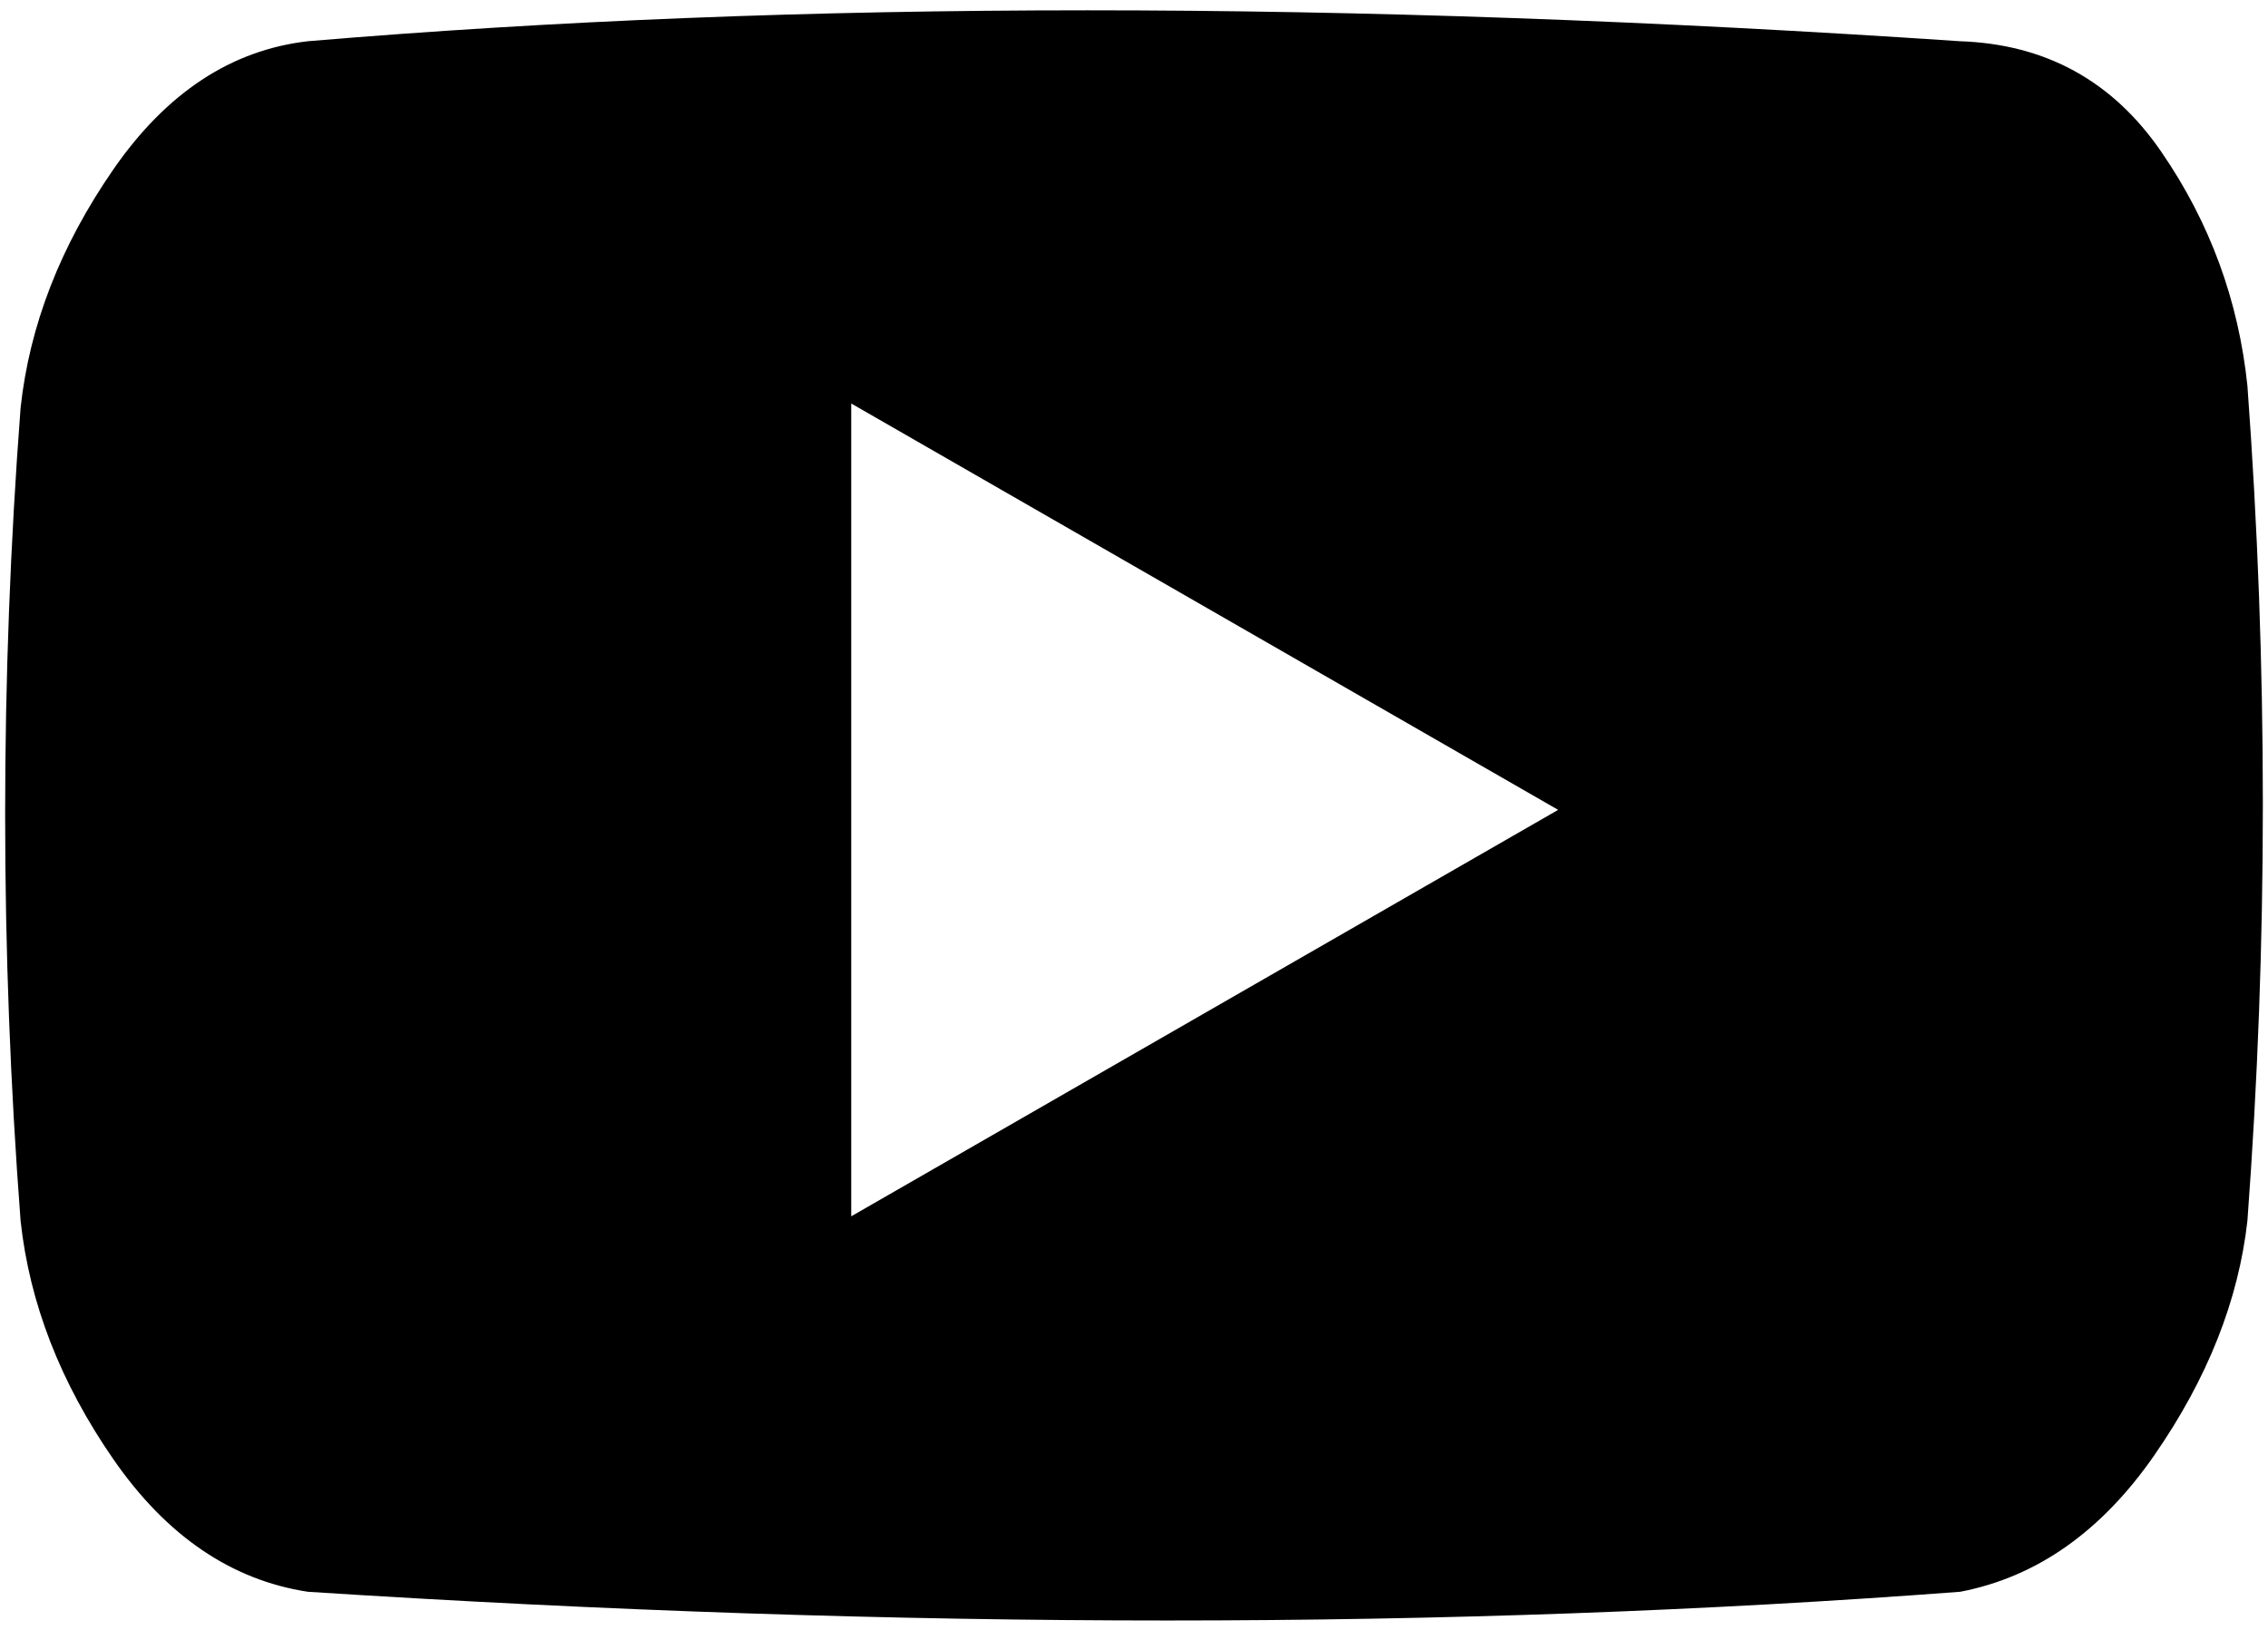 <svg width="30.078" height="21.621" viewBox="-0.039 -45.547 30.078 21.621" xmlns="http://www.w3.org/2000/svg"><path d="M25.957 -45C17.832 -45.547 10.527 -45.547 4.043 -45C3.027 -44.883 2.168 -44.316 1.465 -43.301C0.762 -42.285 0.352 -41.23 0.234 -40.137C-0.039 -36.543 -0.039 -32.949 0.234 -29.355C0.352 -28.262 0.762 -27.207 1.465 -26.191C2.168 -25.176 3.027 -24.59 4.043 -24.434C11.934 -23.926 19.238 -23.926 25.957 -24.434C26.973 -24.629 27.832 -25.234 28.535 -26.25C29.238 -27.266 29.648 -28.301 29.766 -29.355C30.039 -33.027 30.039 -36.719 29.766 -40.43C29.648 -41.562 29.268 -42.598 28.623 -43.535C27.979 -44.473 27.09 -44.961 25.957 -45ZM11.25 -29.414L11.25 -40.195L20.625 -34.805ZM11.25 -29.414"></path></svg>